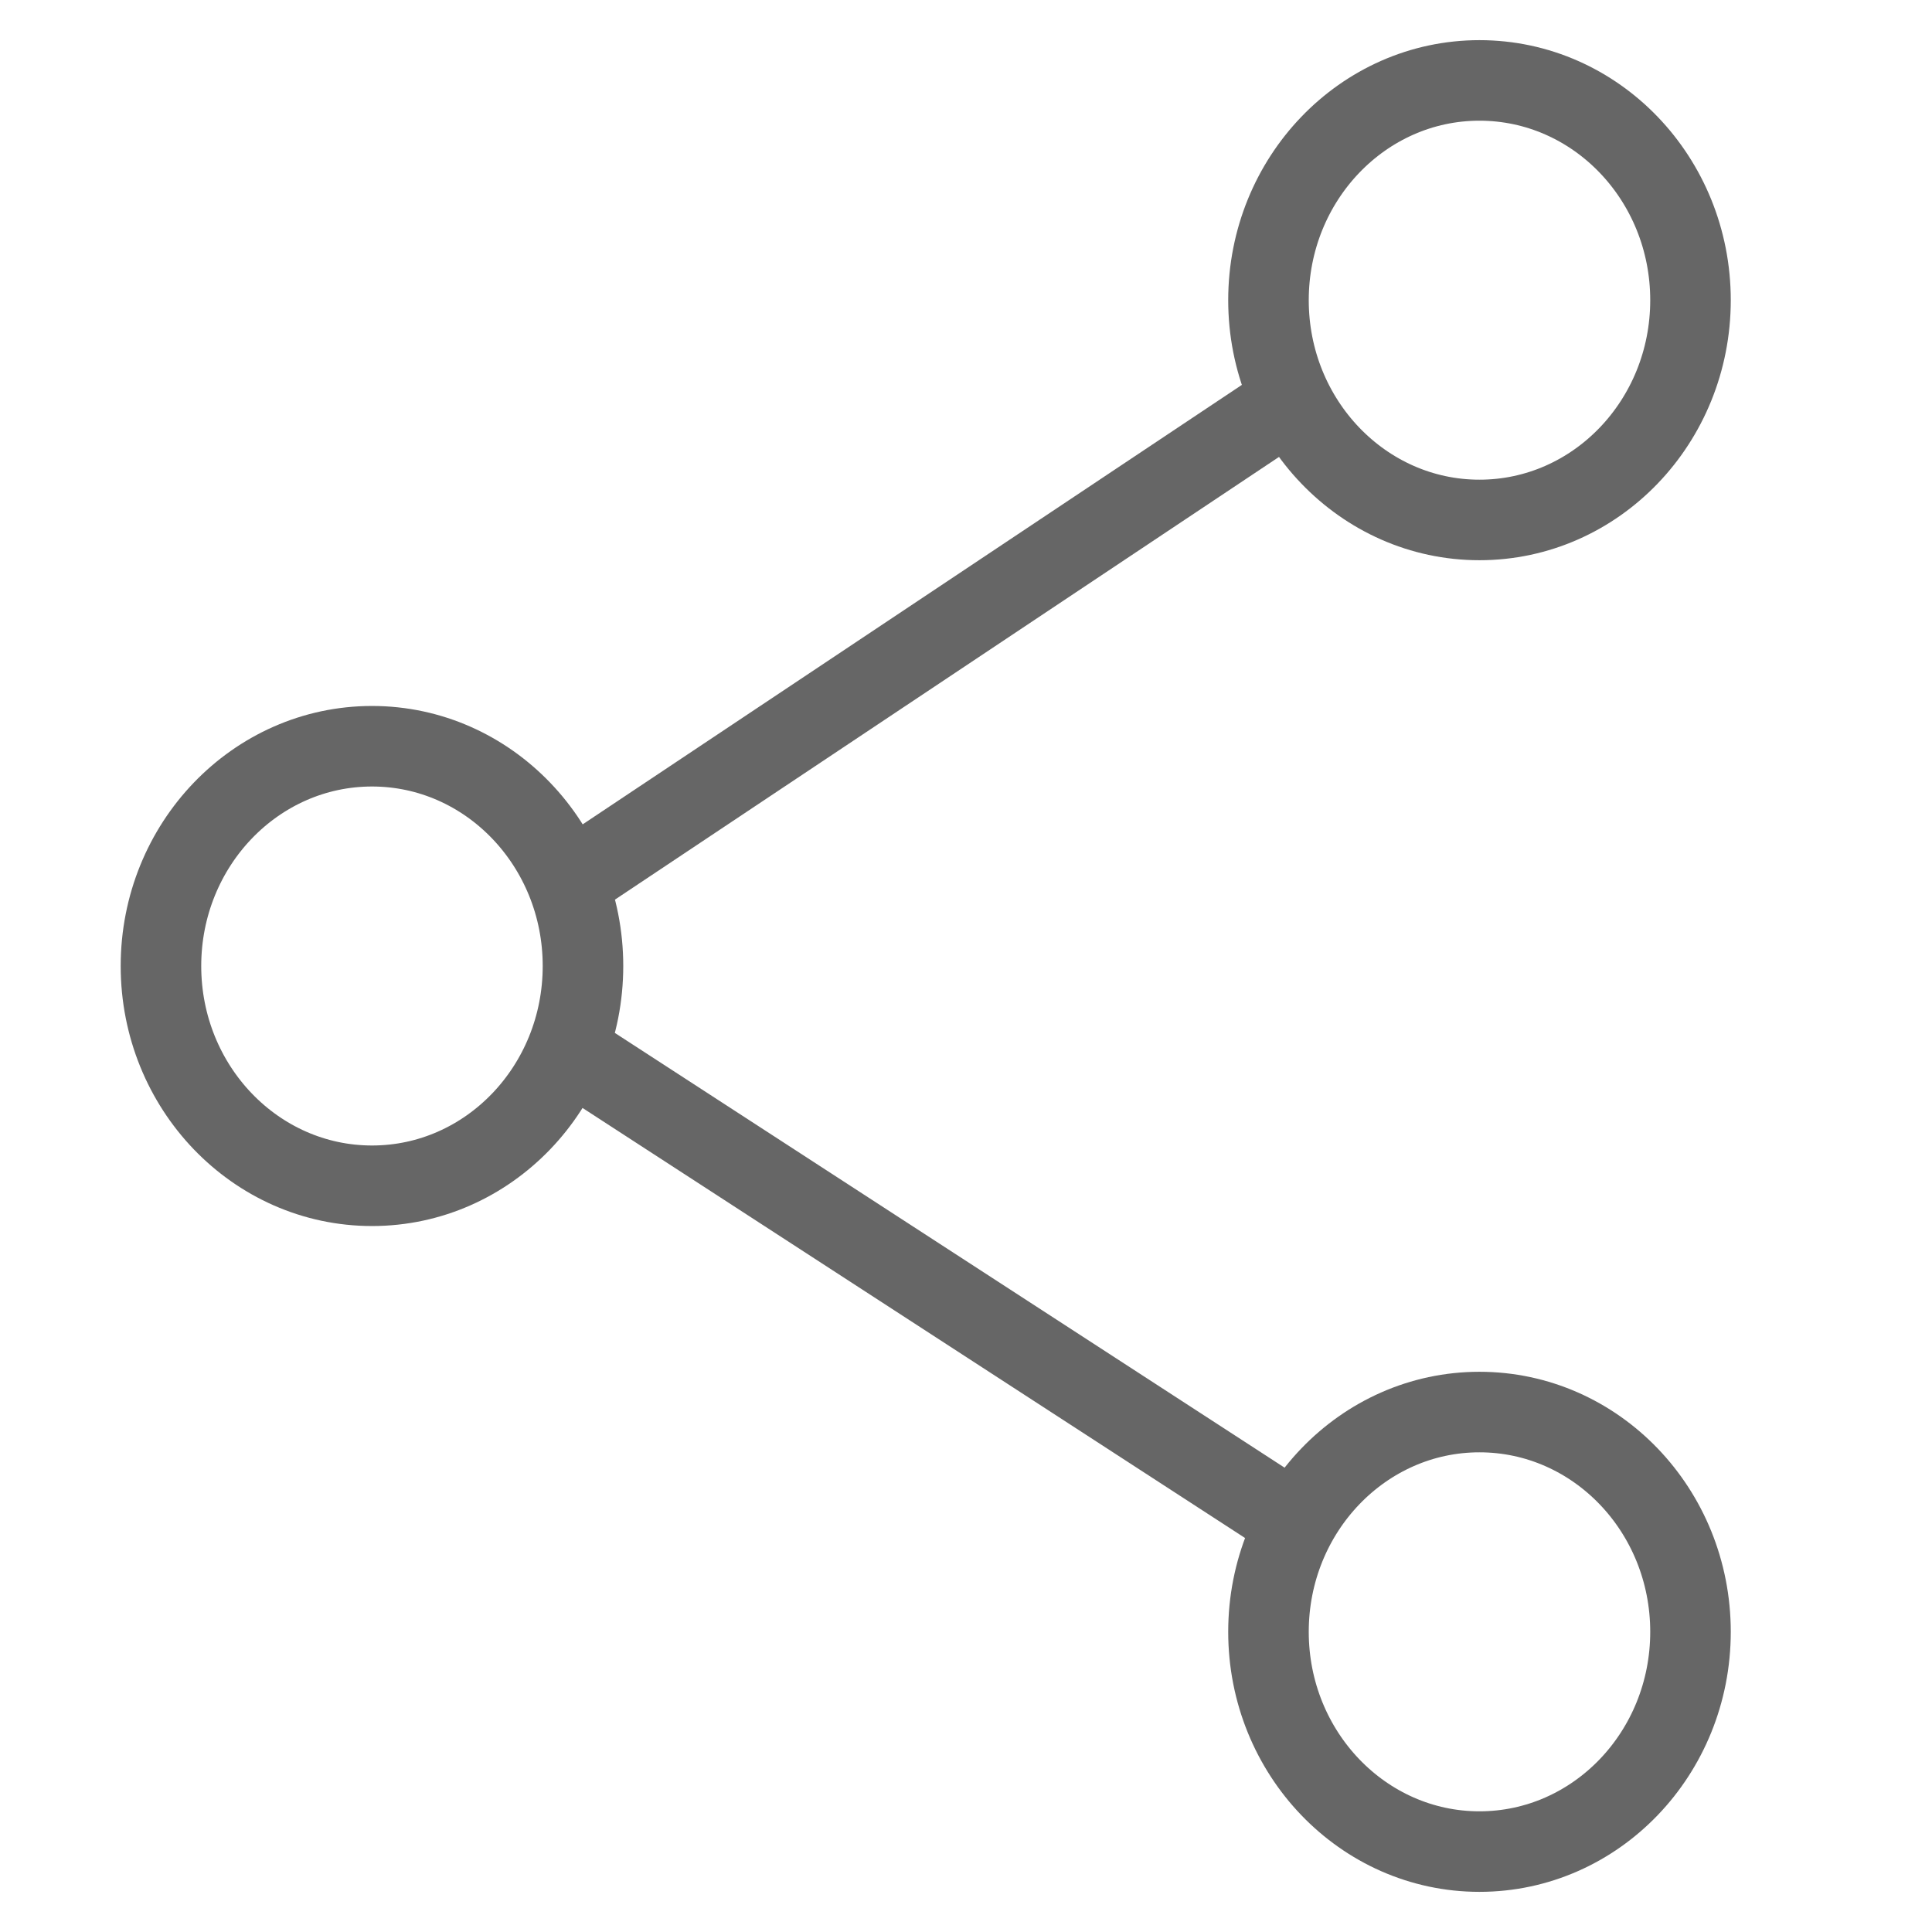 <svg width="16" height="16" viewBox="0 0 16 16" xmlns="http://www.w3.org/2000/svg">
    <g fill="none" fill-rule="evenodd">
        <path d="M0 0h16v16H0z"/>
        <g stroke="#666" stroke-width=".667">
            <path d="M14 2.486c0 1.005-.782 1.82-1.748 1.82-.964 0-1.747-.815-1.747-1.82 0-1.005.783-1.82 1.747-1.82.966 0 1.748.815 1.748 1.82zM4.828 8c0 1.005-.782 1.82-1.747 1.82-.965 0-1.748-.815-1.748-1.82 0-1.005.783-1.82 1.748-1.82S4.828 6.996 4.828 8zM14 13.514c0 1.005-.782 1.82-1.748 1.82-.964 0-1.747-.815-1.747-1.82 0-1.005.783-1.82 1.747-1.82.966 0 1.748.815 1.748 1.82zM10.666 3.334l-6 4M10.666 12.57 4.473 8.55"/>
        </g>
    </g>
</svg>
